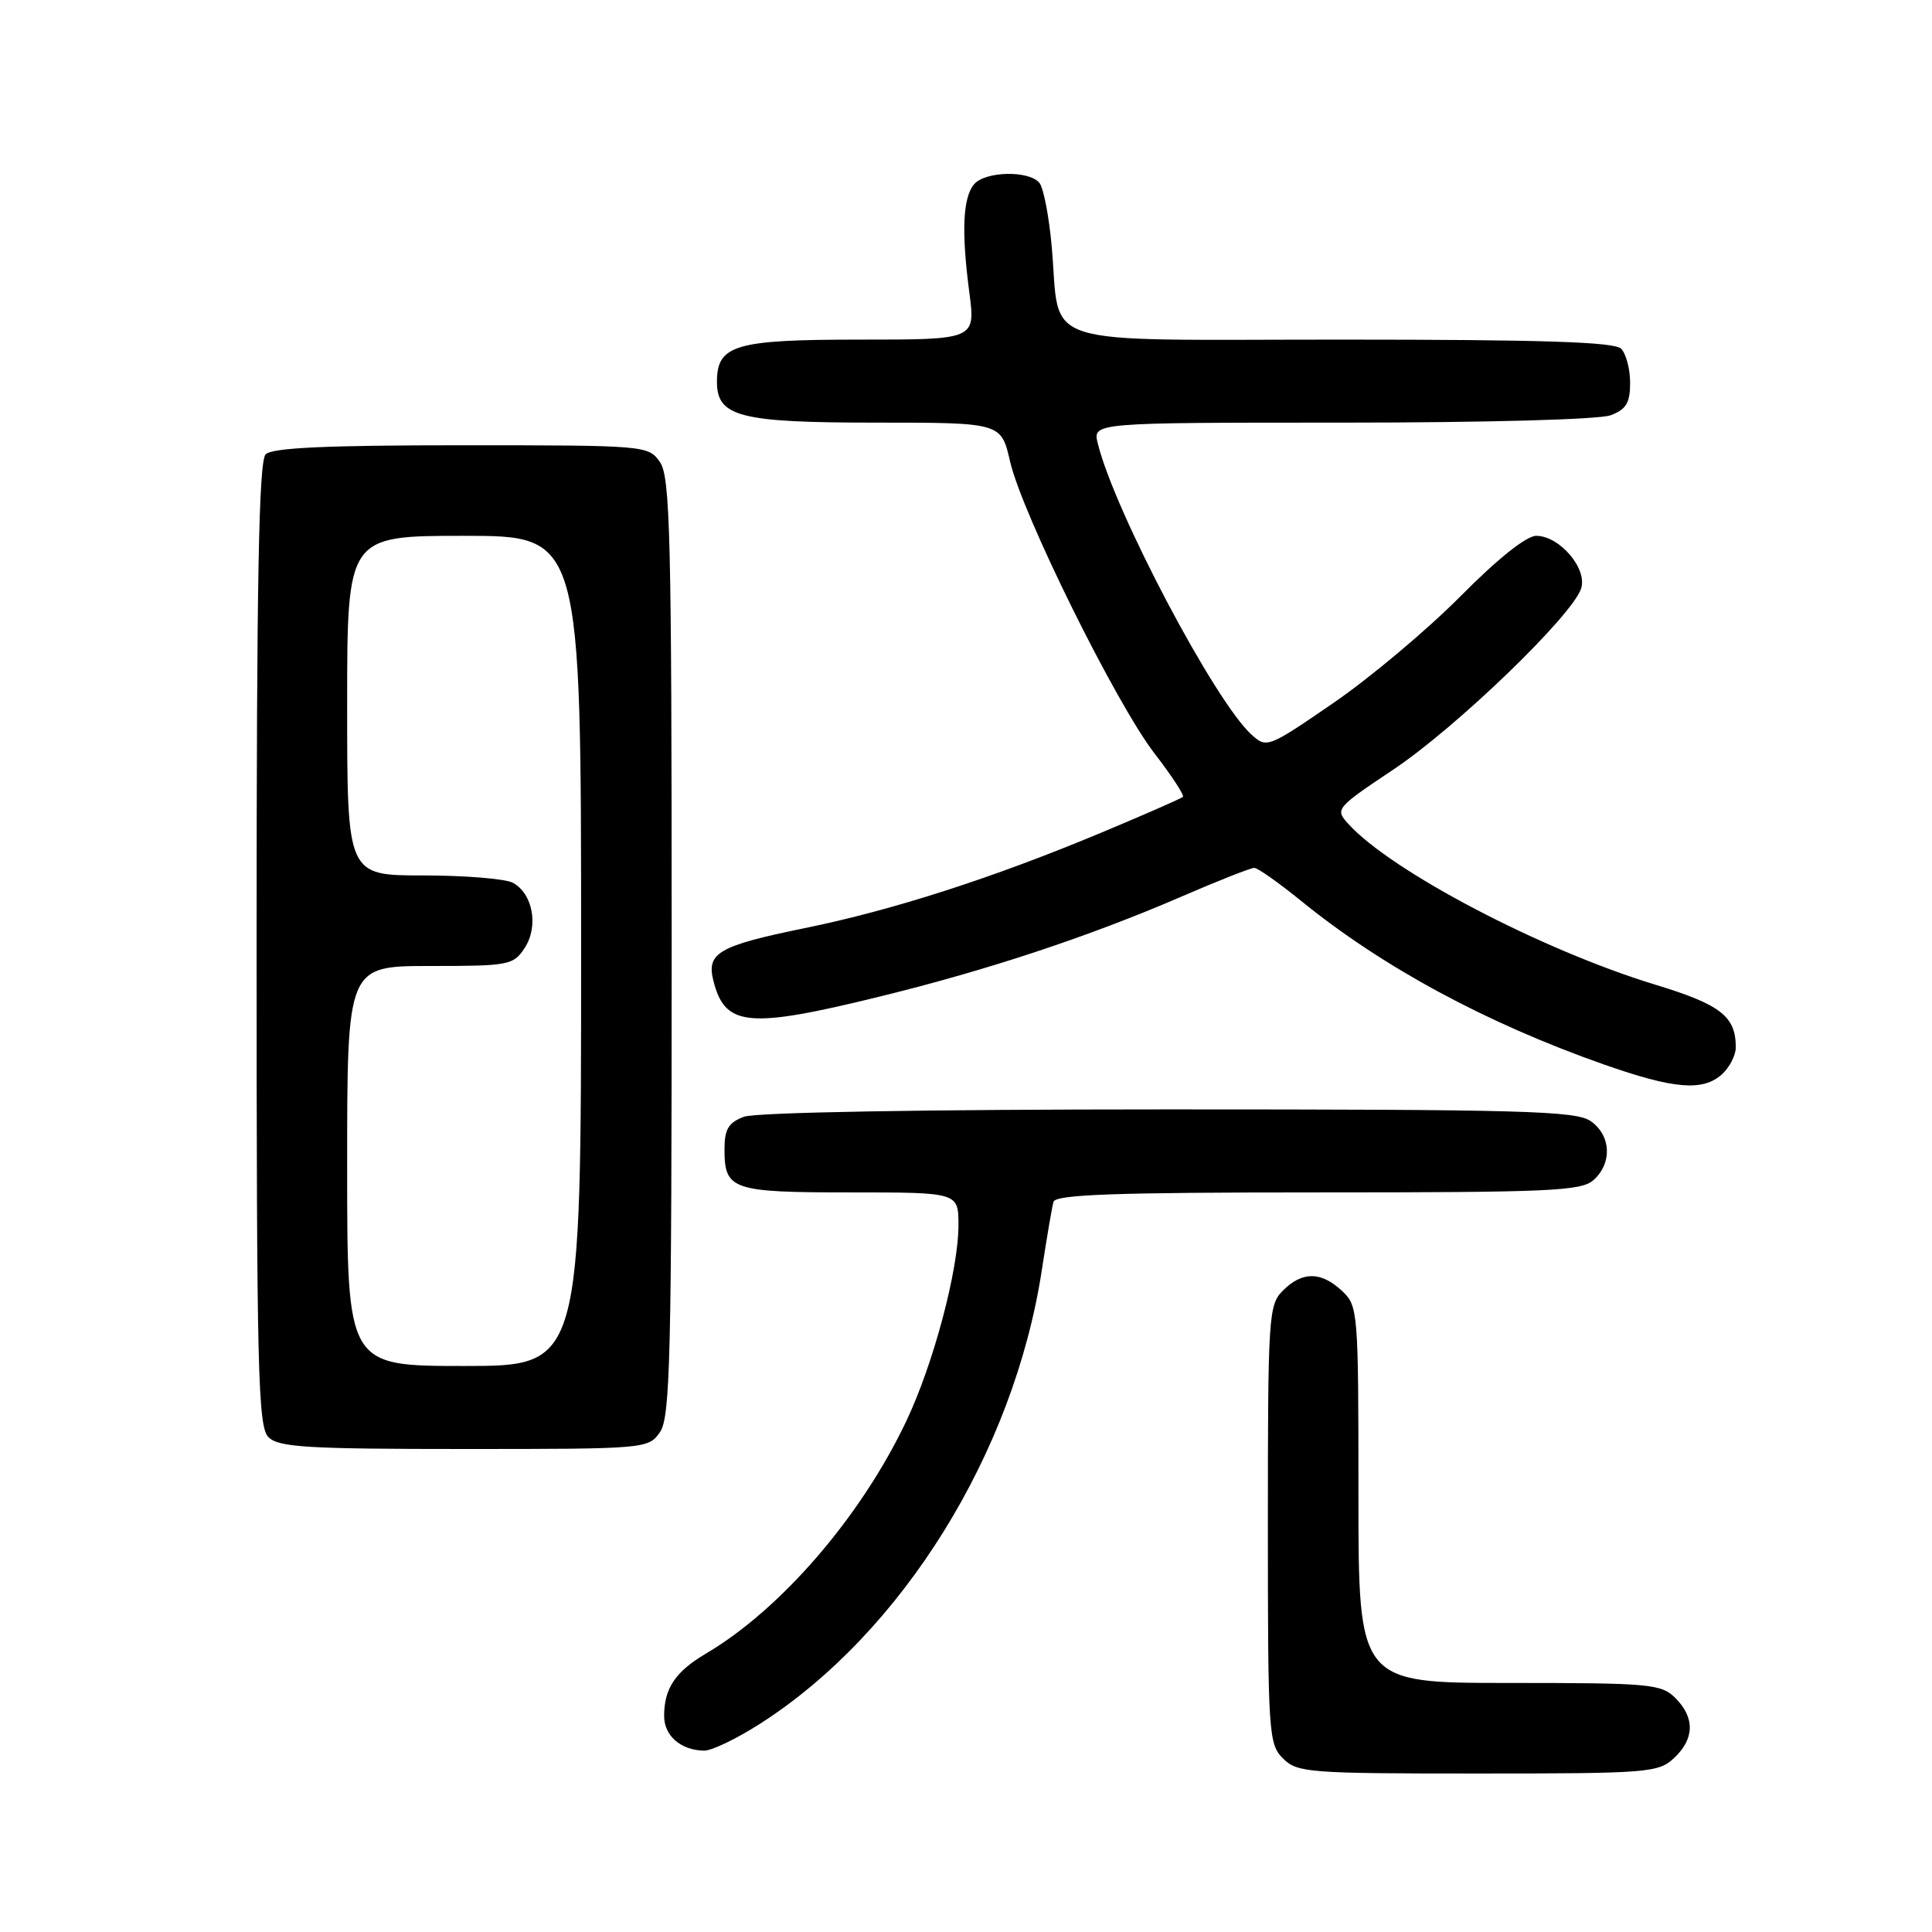 <?xml version="1.0" encoding="UTF-8" standalone="no"?>
<!DOCTYPE svg PUBLIC "-//W3C//DTD SVG 1.1//EN" "http://www.w3.org/Graphics/SVG/1.1/DTD/svg11.dtd" >
<svg xmlns="http://www.w3.org/2000/svg" xmlns:xlink="http://www.w3.org/1999/xlink" version="1.1" viewBox="0 0 256 256">
 <g >
 <path fill="currentColor"
d=" M 221.81 232.96 C 224.54 230.42 224.60 227.60 222.00 225.00 C 220.13 223.13 218.67 223.00 200.00 223.00 C 180.00 223.00 180.00 223.00 180.00 198.04 C 180.00 173.65 179.95 173.03 177.81 171.04 C 175.05 168.46 172.55 168.45 170.00 171.00 C 168.09 172.91 168.00 174.33 168.00 202.00 C 168.00 229.67 168.09 231.09 170.00 233.00 C 171.89 234.89 173.33 235.00 195.81 235.00 C 218.39 235.00 219.74 234.89 221.81 232.96 Z  M 100.69 228.42 C 119.53 216.37 134.34 192.53 138.05 168.28 C 138.70 164.00 139.40 159.94 139.59 159.25 C 139.86 158.28 147.73 158.00 174.64 158.00 C 205.53 158.00 209.54 157.82 211.17 156.35 C 213.66 154.09 213.47 150.44 210.78 148.56 C 208.83 147.19 201.84 147.00 154.84 147.00 C 122.36 147.00 100.12 147.39 98.57 147.98 C 96.52 148.75 96.00 149.63 96.00 152.28 C 96.00 157.67 96.96 158.00 112.70 158.00 C 127.00 158.00 127.00 158.00 127.00 162.34 C 127.00 168.31 123.66 180.82 120.05 188.39 C 114.03 201.02 103.47 213.25 93.54 219.11 C 89.49 221.50 88.00 223.72 88.00 227.38 C 88.00 230.00 90.21 231.92 93.30 231.97 C 94.29 231.99 97.61 230.39 100.69 228.42 Z  M 87.44 189.78 C 88.81 187.82 89.00 180.05 89.00 125.50 C 89.00 70.95 88.81 63.18 87.44 61.22 C 85.91 59.03 85.58 59.00 61.14 59.00 C 43.23 59.00 36.07 59.33 35.20 60.20 C 34.29 61.11 34.00 76.90 34.00 125.13 C 34.00 181.73 34.18 189.03 35.57 190.43 C 36.91 191.77 40.69 192.00 61.51 192.00 C 85.57 192.00 85.91 191.97 87.44 189.78 Z  M 228.17 142.35 C 229.18 141.43 230.00 139.83 230.00 138.78 C 230.00 134.67 228.01 133.12 219.35 130.48 C 204.25 125.88 184.32 115.43 178.64 109.15 C 176.88 107.21 177.01 107.06 184.67 101.94 C 193.00 96.37 208.38 81.53 209.51 77.97 C 210.35 75.33 206.65 71.00 203.55 71.00 C 202.25 71.00 198.41 74.07 193.48 79.05 C 189.09 83.47 181.53 89.82 176.69 93.14 C 168.03 99.09 167.84 99.16 165.84 97.35 C 160.98 92.96 147.67 67.75 145.46 58.75 C 144.78 56.00 144.78 56.00 177.83 56.00 C 196.88 56.00 211.96 55.59 213.43 55.02 C 215.48 54.25 216.00 53.37 216.00 50.72 C 216.00 48.90 215.46 46.86 214.80 46.20 C 213.91 45.31 204.31 45.00 177.78 45.00 C 136.63 45.00 140.57 46.26 139.36 32.69 C 139.01 28.73 138.28 24.94 137.74 24.25 C 136.40 22.55 130.52 22.67 129.06 24.43 C 127.58 26.22 127.38 30.67 128.44 38.75 C 129.26 45.00 129.26 45.00 113.96 45.00 C 97.37 45.00 95.00 45.70 95.00 50.60 C 95.00 55.22 98.03 56.00 116.05 56.00 C 132.66 56.00 132.66 56.00 133.84 61.15 C 135.45 68.11 147.88 93.23 152.99 99.85 C 155.27 102.80 156.95 105.38 156.74 105.59 C 156.53 105.80 151.67 107.93 145.93 110.33 C 131.57 116.33 118.32 120.60 106.59 122.99 C 95.23 125.32 93.60 126.26 94.52 129.92 C 96.05 136.04 99.09 136.34 116.53 132.06 C 130.82 128.56 144.26 124.11 156.42 118.86 C 161.33 116.73 165.72 115.00 166.19 115.00 C 166.65 115.00 169.42 116.95 172.35 119.33 C 183.13 128.11 196.89 135.55 212.50 141.04 C 221.83 144.32 225.64 144.63 228.17 142.35 Z  M 46.00 154.50 C 46.00 128.00 46.00 128.00 56.98 128.00 C 67.45 128.00 68.03 127.89 69.52 125.61 C 71.40 122.74 70.61 118.40 67.95 116.97 C 66.95 116.44 61.60 116.00 56.07 116.00 C 46.00 116.00 46.00 116.00 46.00 93.50 C 46.00 71.00 46.00 71.00 61.50 71.00 C 77.00 71.00 77.00 71.00 77.00 126.00 C 77.00 181.00 77.00 181.00 61.50 181.00 C 46.00 181.00 46.00 181.00 46.00 154.50 Z "/>
</g>
</svg>